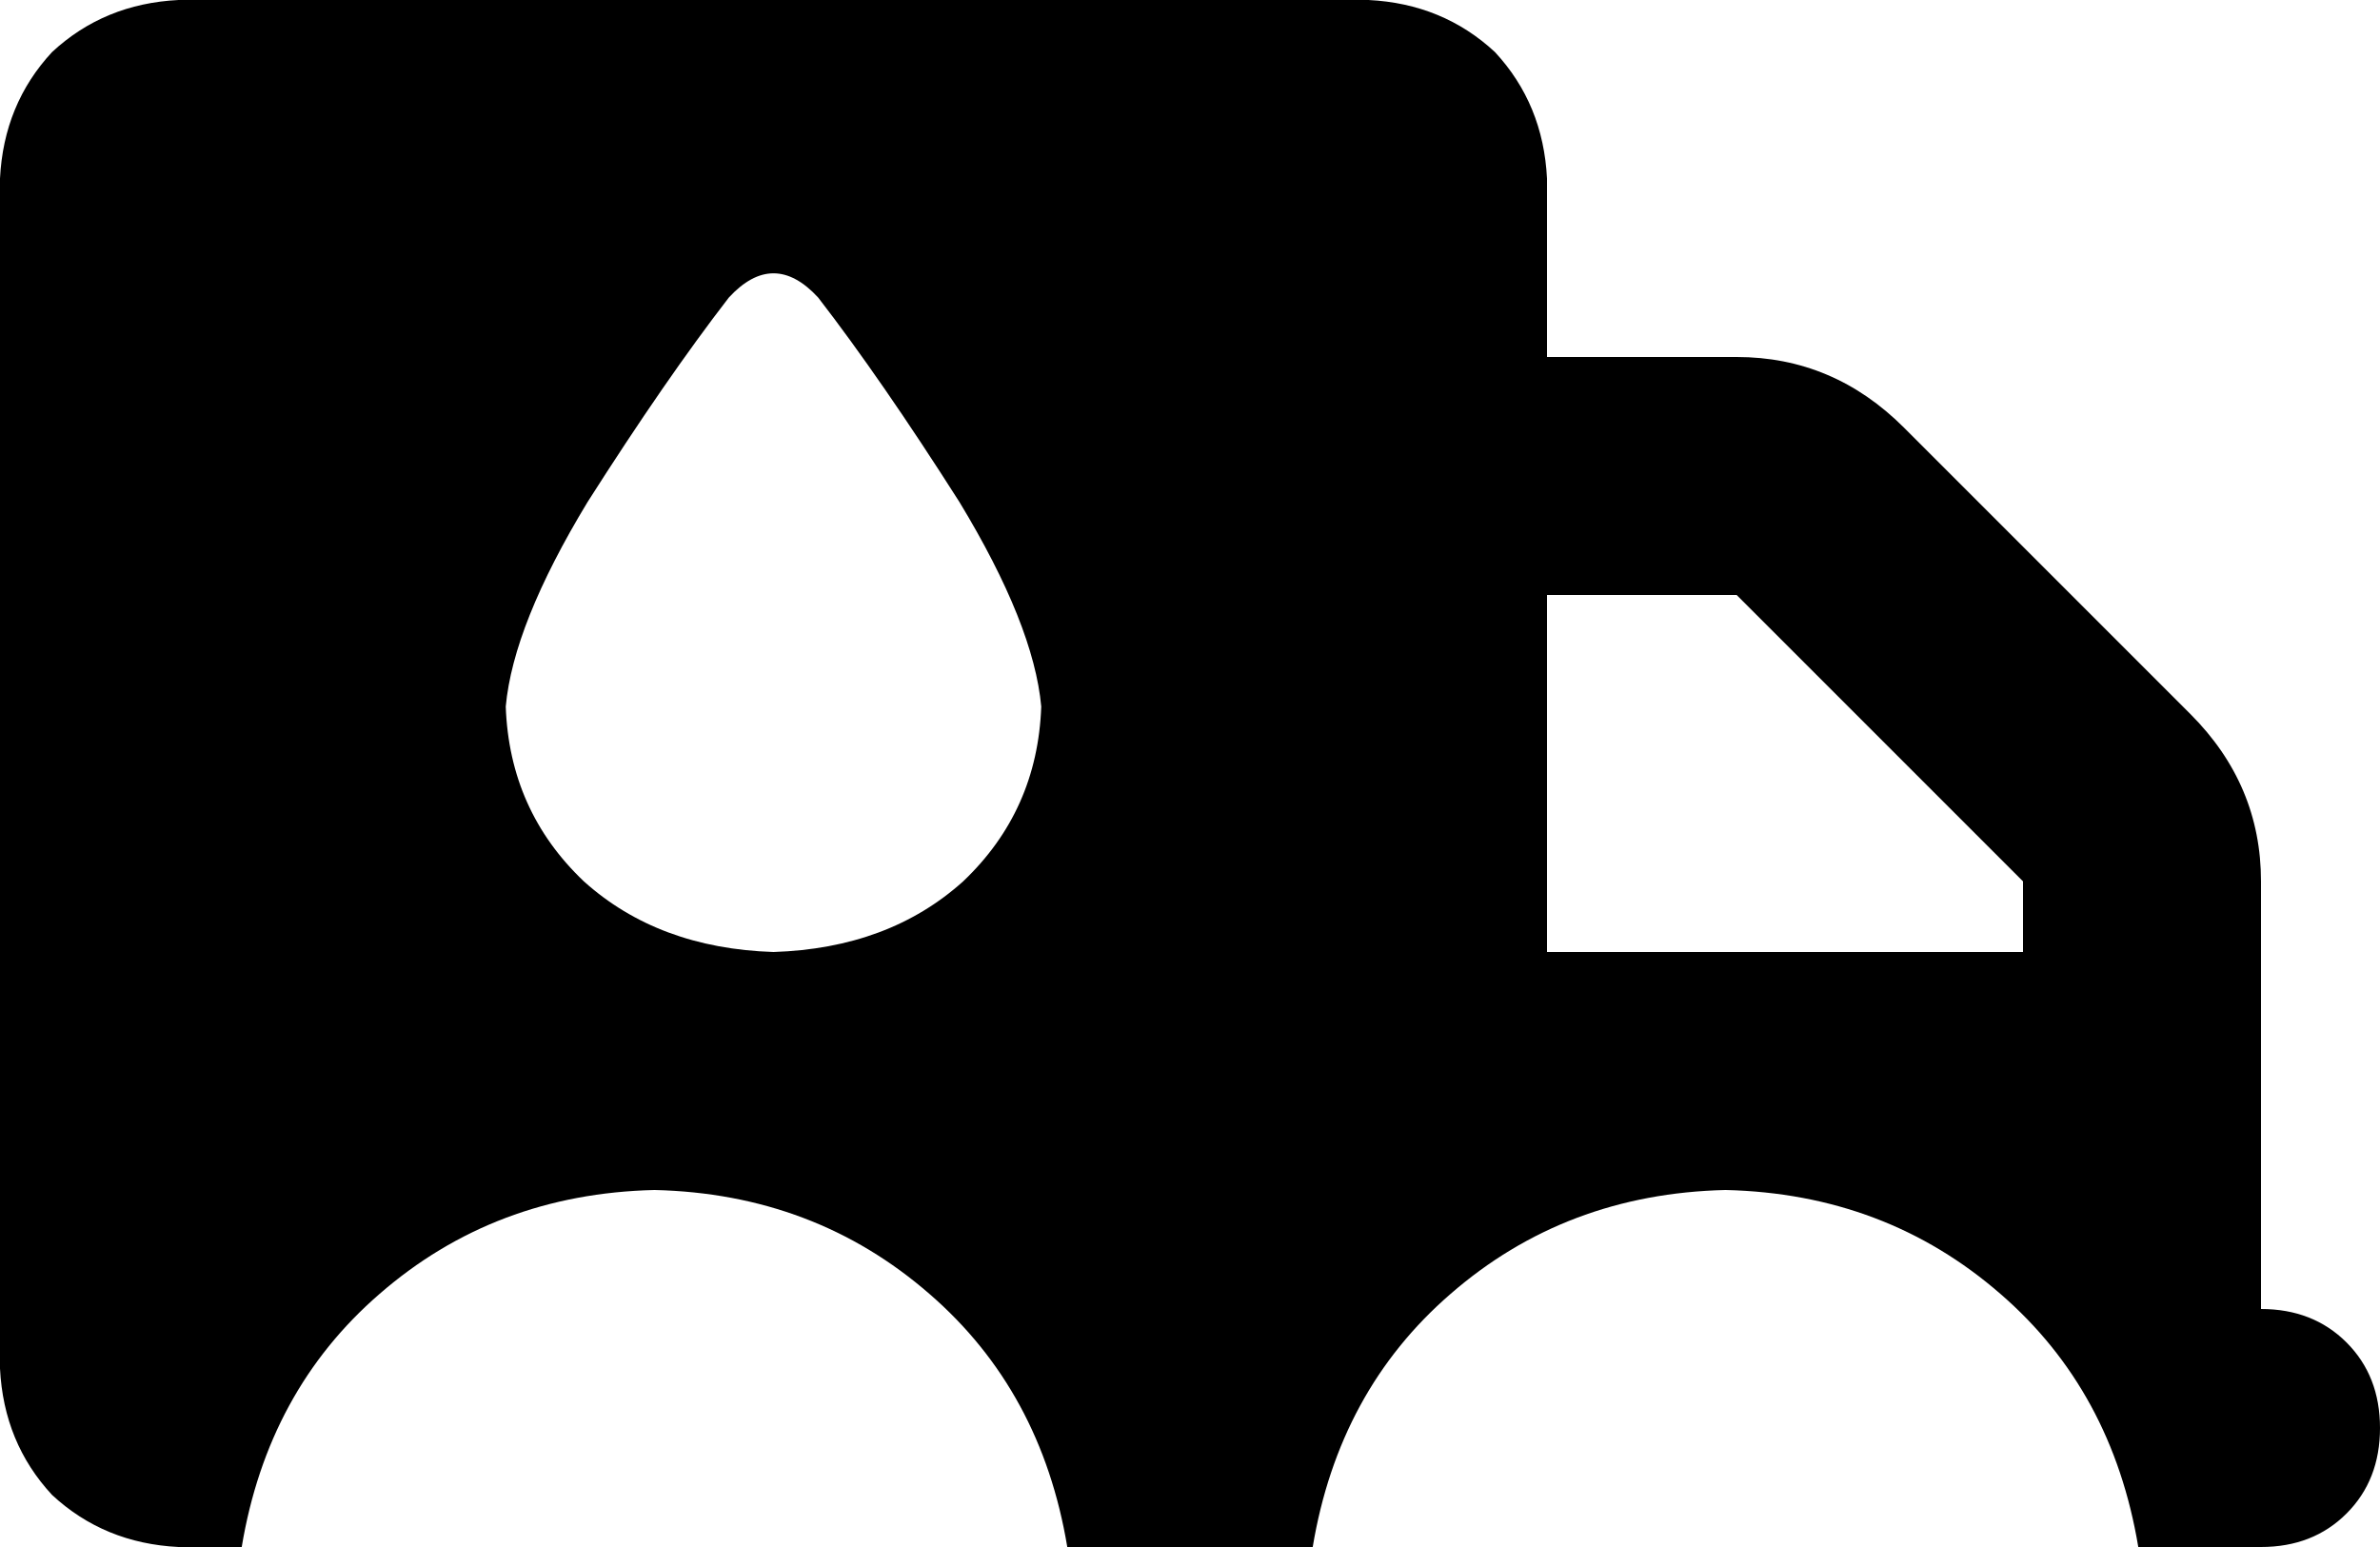 <svg xmlns="http://www.w3.org/2000/svg" viewBox="0 0 640 416">
    <path d="M 0 48 Q 1 28 14 14 L 14 14 Q 28 1 48 0 L 368 0 Q 388 1 402 14 Q 415 28 416 48 L 416 96 L 467 96 Q 493 96 512 115 L 589 192 Q 608 211 608 237 L 608 256 L 608 288 L 608 352 Q 622 352 631 361 Q 640 370 640 384 Q 640 398 631 407 Q 622 416 608 416 L 576 416 L 575 416 Q 568 374 538 348 Q 507 321 464 320 Q 421 321 390 348 Q 360 374 353 416 L 287 416 Q 280 374 250 348 Q 219 321 176 320 Q 133 321 102 348 Q 72 374 65 416 L 48 416 Q 28 415 14 402 Q 1 388 0 368 L 0 48 L 0 48 Z M 416 256 L 544 256 L 544 237 L 467 160 L 416 160 L 416 256 L 416 256 Z M 208 256 Q 239 255 259 237 L 259 237 Q 279 218 280 190 Q 278 168 258 135 Q 237 102 220 80 Q 208 67 196 80 Q 179 102 158 135 Q 138 168 136 190 Q 137 218 157 237 Q 177 255 208 256 L 208 256 Z"/>
</svg>
